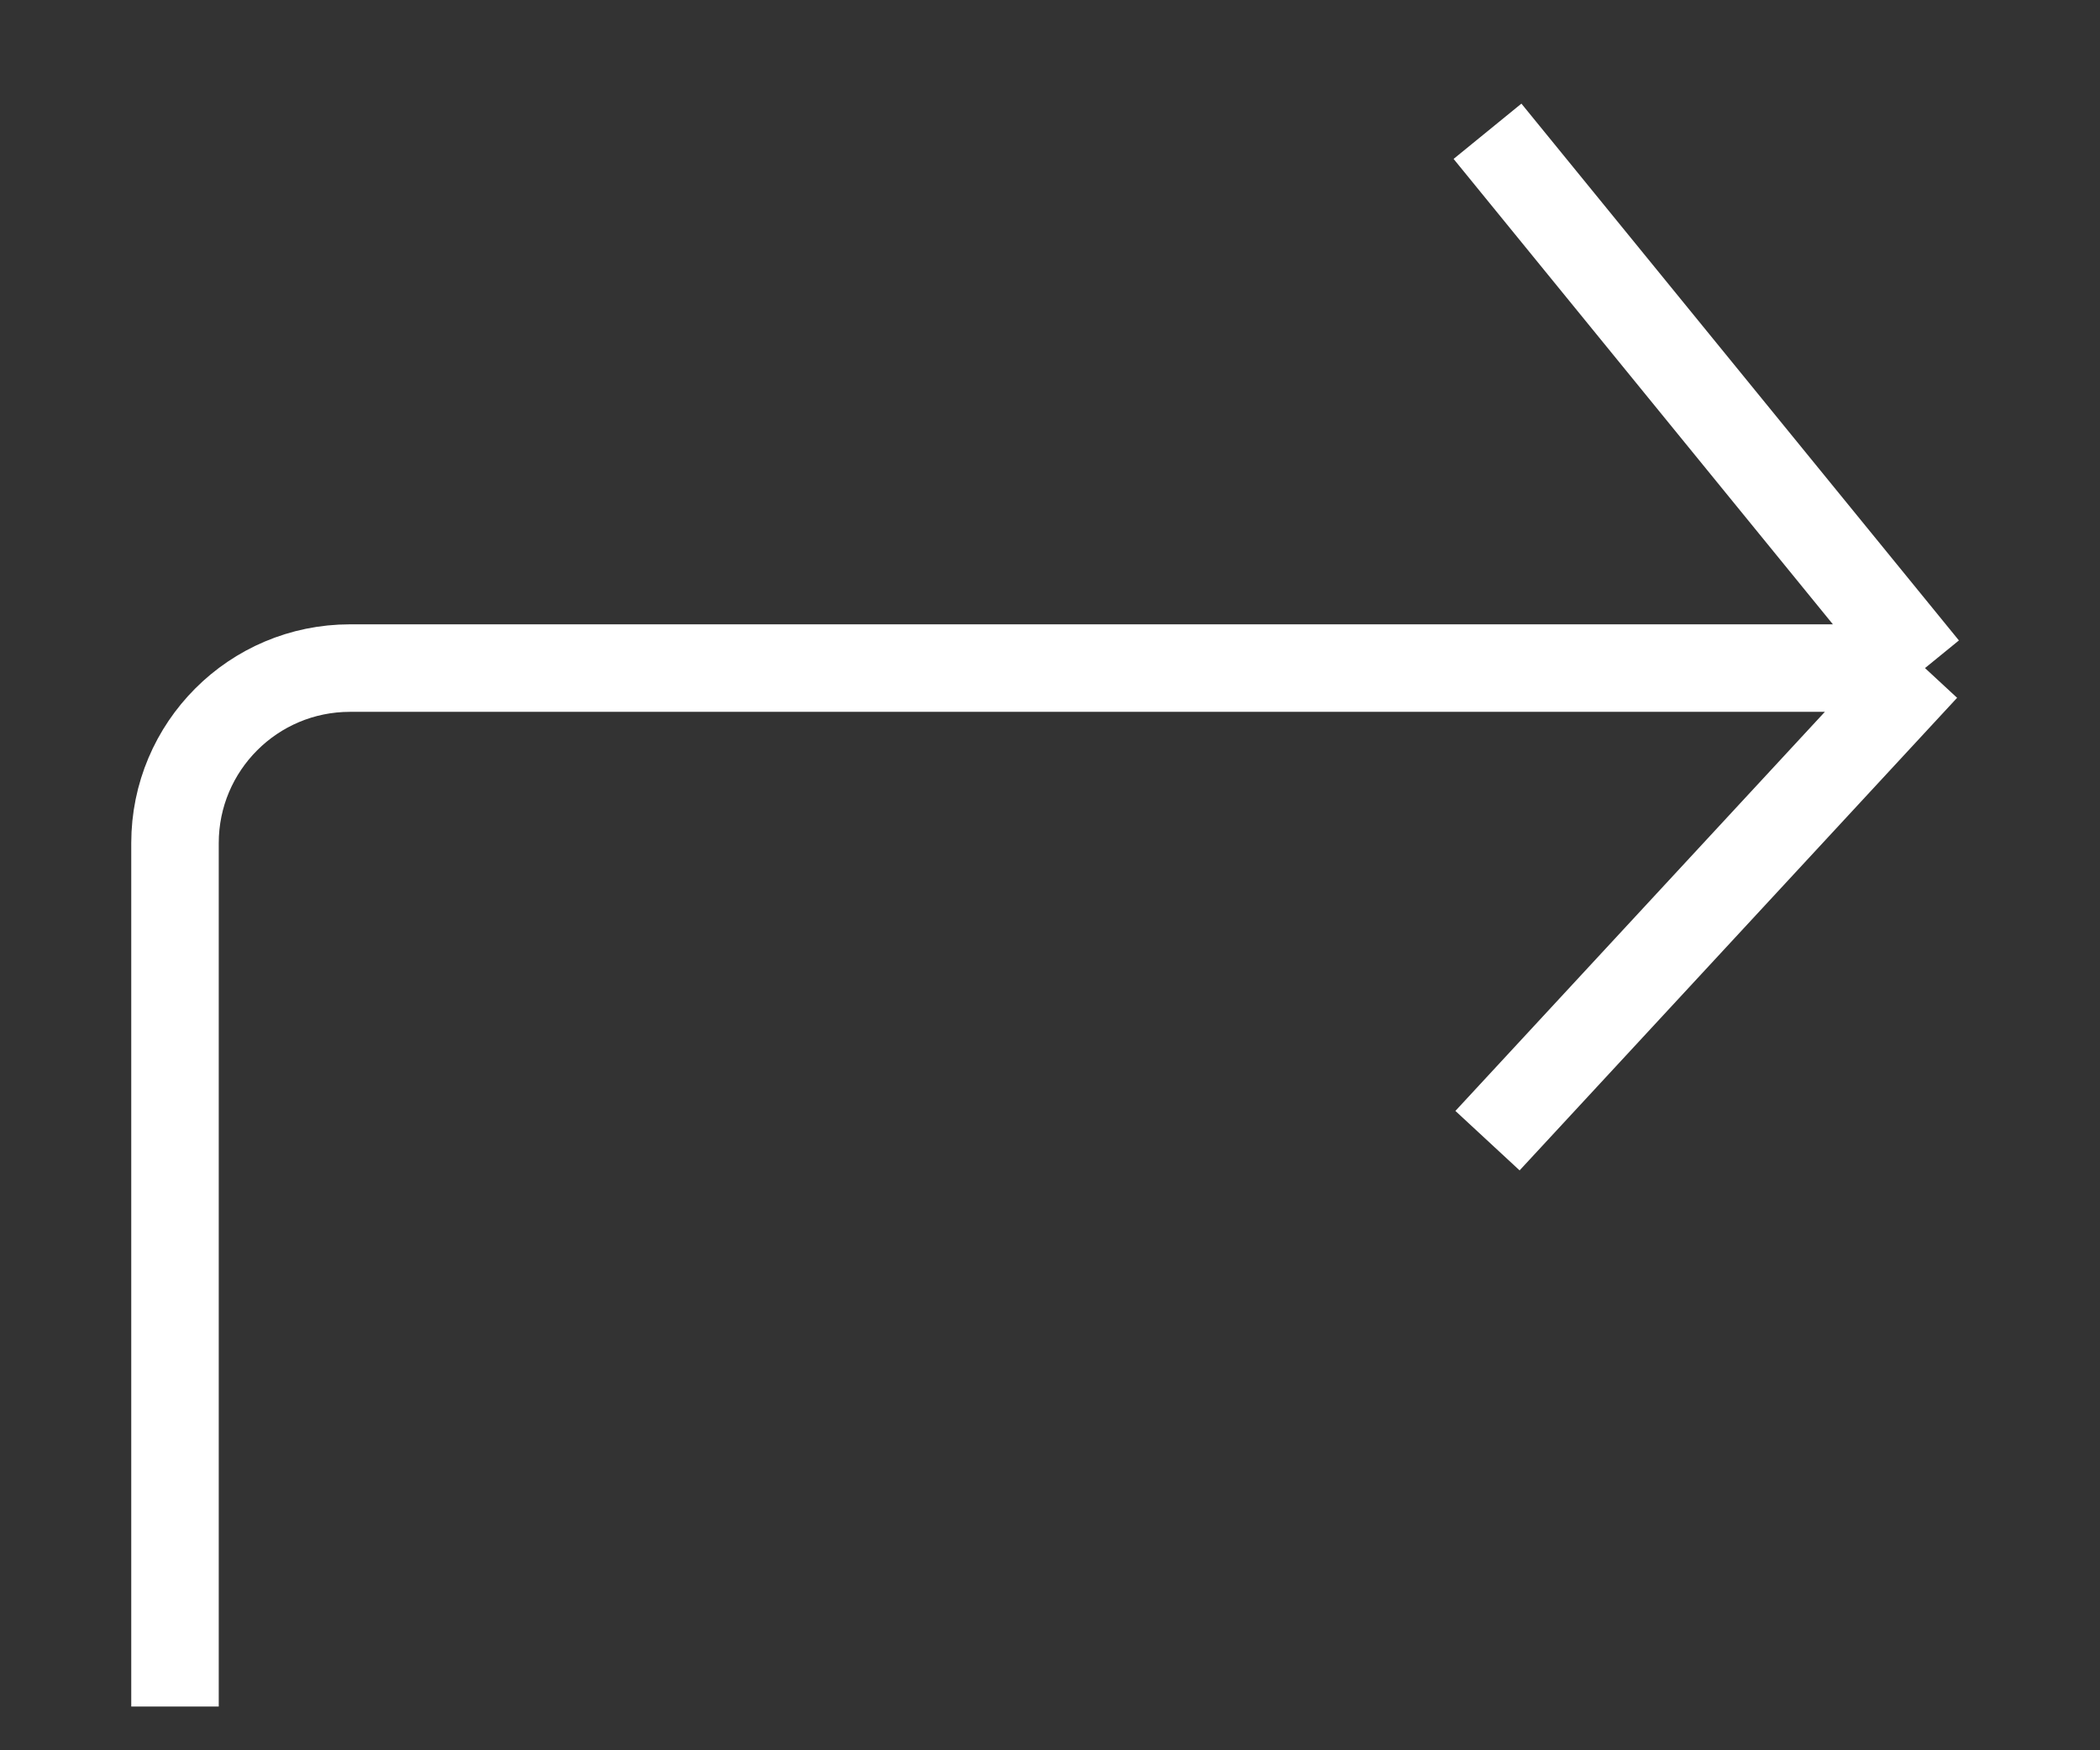 <svg width="24" height="20" viewBox="0 0 24 20" fill="none" xmlns="http://www.w3.org/2000/svg">
<rect x="0" y="0" width="24" height="20" fill="#333333" stroke="none"/>
<g clip-path="url(#clip0_105_26)">
<path d="M2 19.5V9.634C2 8.53 2.895 7.634 4 7.634H12H17H22M22 7.634L17 13.034M22 7.634L17 1.5" stroke="white"/>
</g>
<defs>
<clipPath id="clip0_105_26">
<rect width="24" height="19" fill="white" transform="matrix(-1 0 0 1 24 0.5)"/>
</clipPath>
</defs>
</svg>
